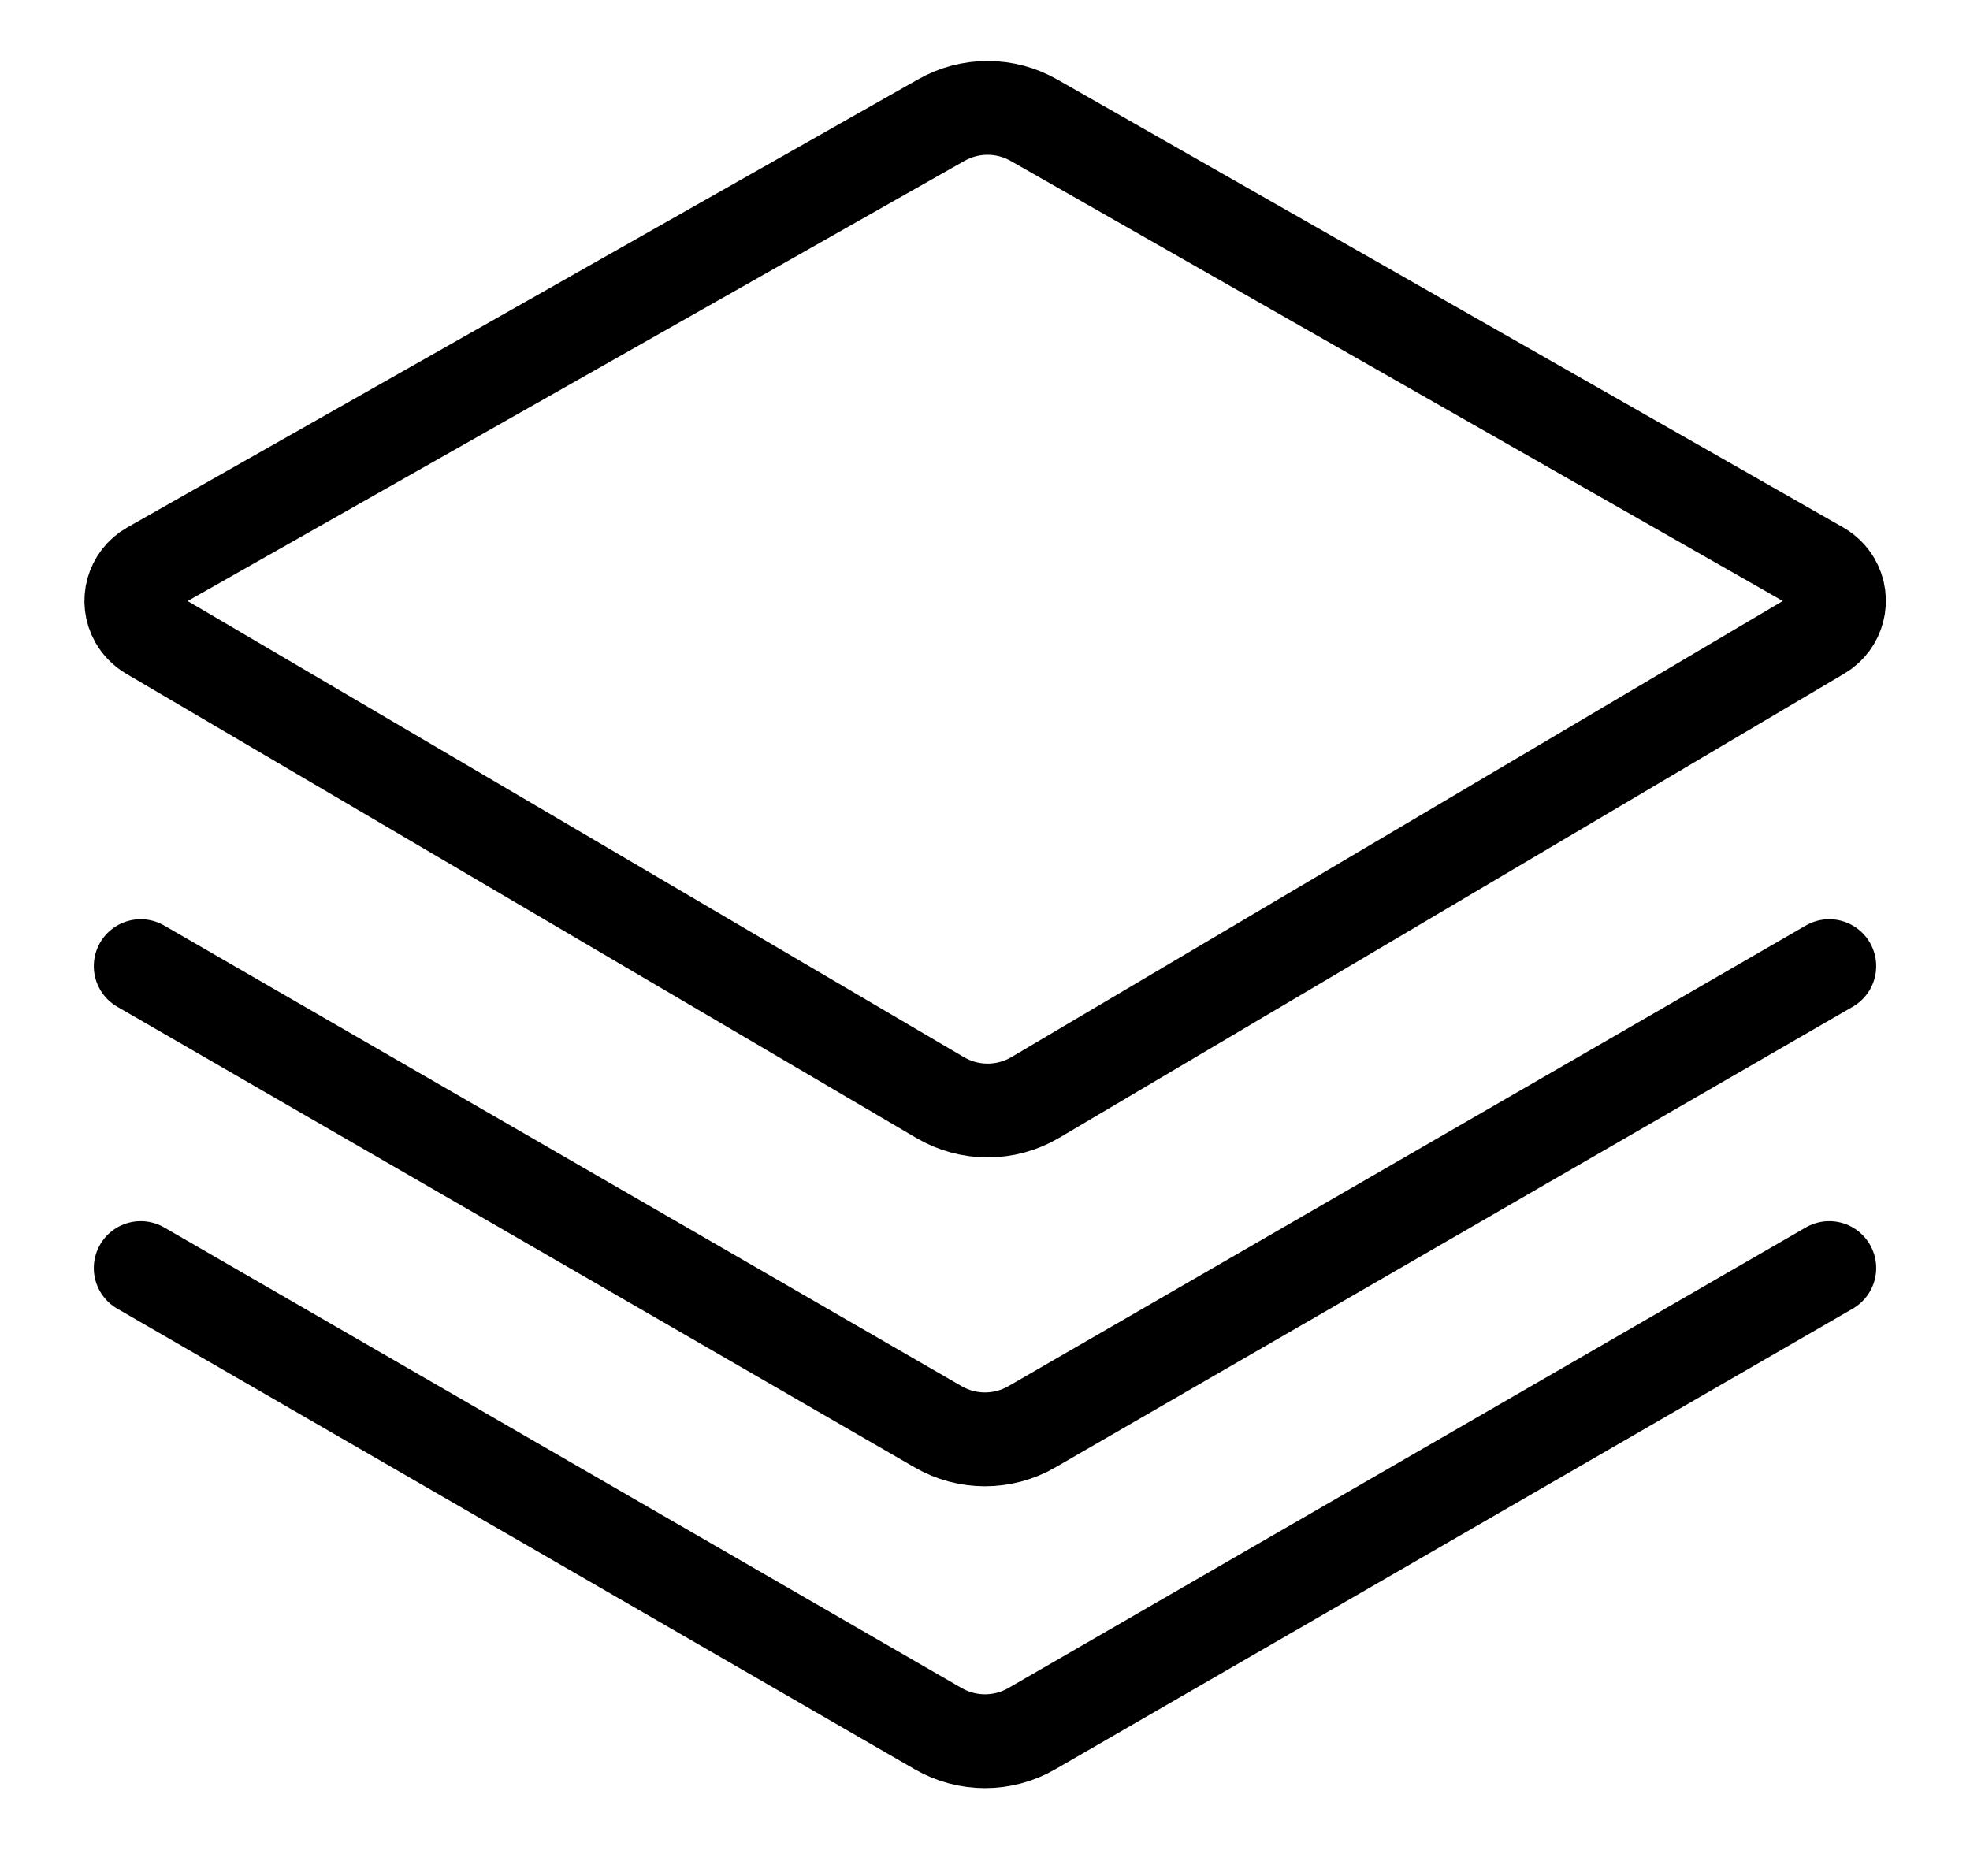 <?xml version="1.0" encoding="UTF-8"?>
<svg width="21px" height="20px" viewBox="0 0 21 20" version="1.1" xmlns="http://www.w3.org/2000/svg" xmlns:xlink="http://www.w3.org/1999/xlink">
    <!-- Generator: Sketch 55.2 (78181) - https://sketchapp.com -->
    <desc>Created with Sketch.</desc>
    <g id="Page-1" stroke="none" stroke-width="1" fill="none" fill-rule="evenodd" stroke-linecap="round">
        <g id="图标" transform="translate(-255, -92)" stroke="#000000">
            <g id="部门管理" transform="translate(254, 91)">
                <g transform="translate(2, 2)">
                    <path d="M9.035,0.28 L0.603,5.058 C0.411,5.167 0.343,5.411 0.452,5.603 C0.487,5.664 0.537,5.715 0.598,5.751 L9.021,10.701 C9.335,10.886 9.724,10.885 10.037,10.7 L18.407,5.75 C18.597,5.638 18.66,5.392 18.548,5.202 C18.512,5.142 18.462,5.093 18.402,5.058 L10.023,0.282 C9.717,0.107 9.342,0.106 9.035,0.28 Z" id="Path-28"></path>
                    <path d="M0.5,9.3 L9,14.211 C9.309,14.39 9.691,14.39 10,14.211 L18.5,9.3" id="Path-29"></path>
                    <path d="M0.5,12.519 L9,17.429 C9.309,17.608 9.691,17.608 10,17.429 L18.5,12.519" id="Path-29"></path>
                </g>
            </g>
        </g>
    </g>
</svg>